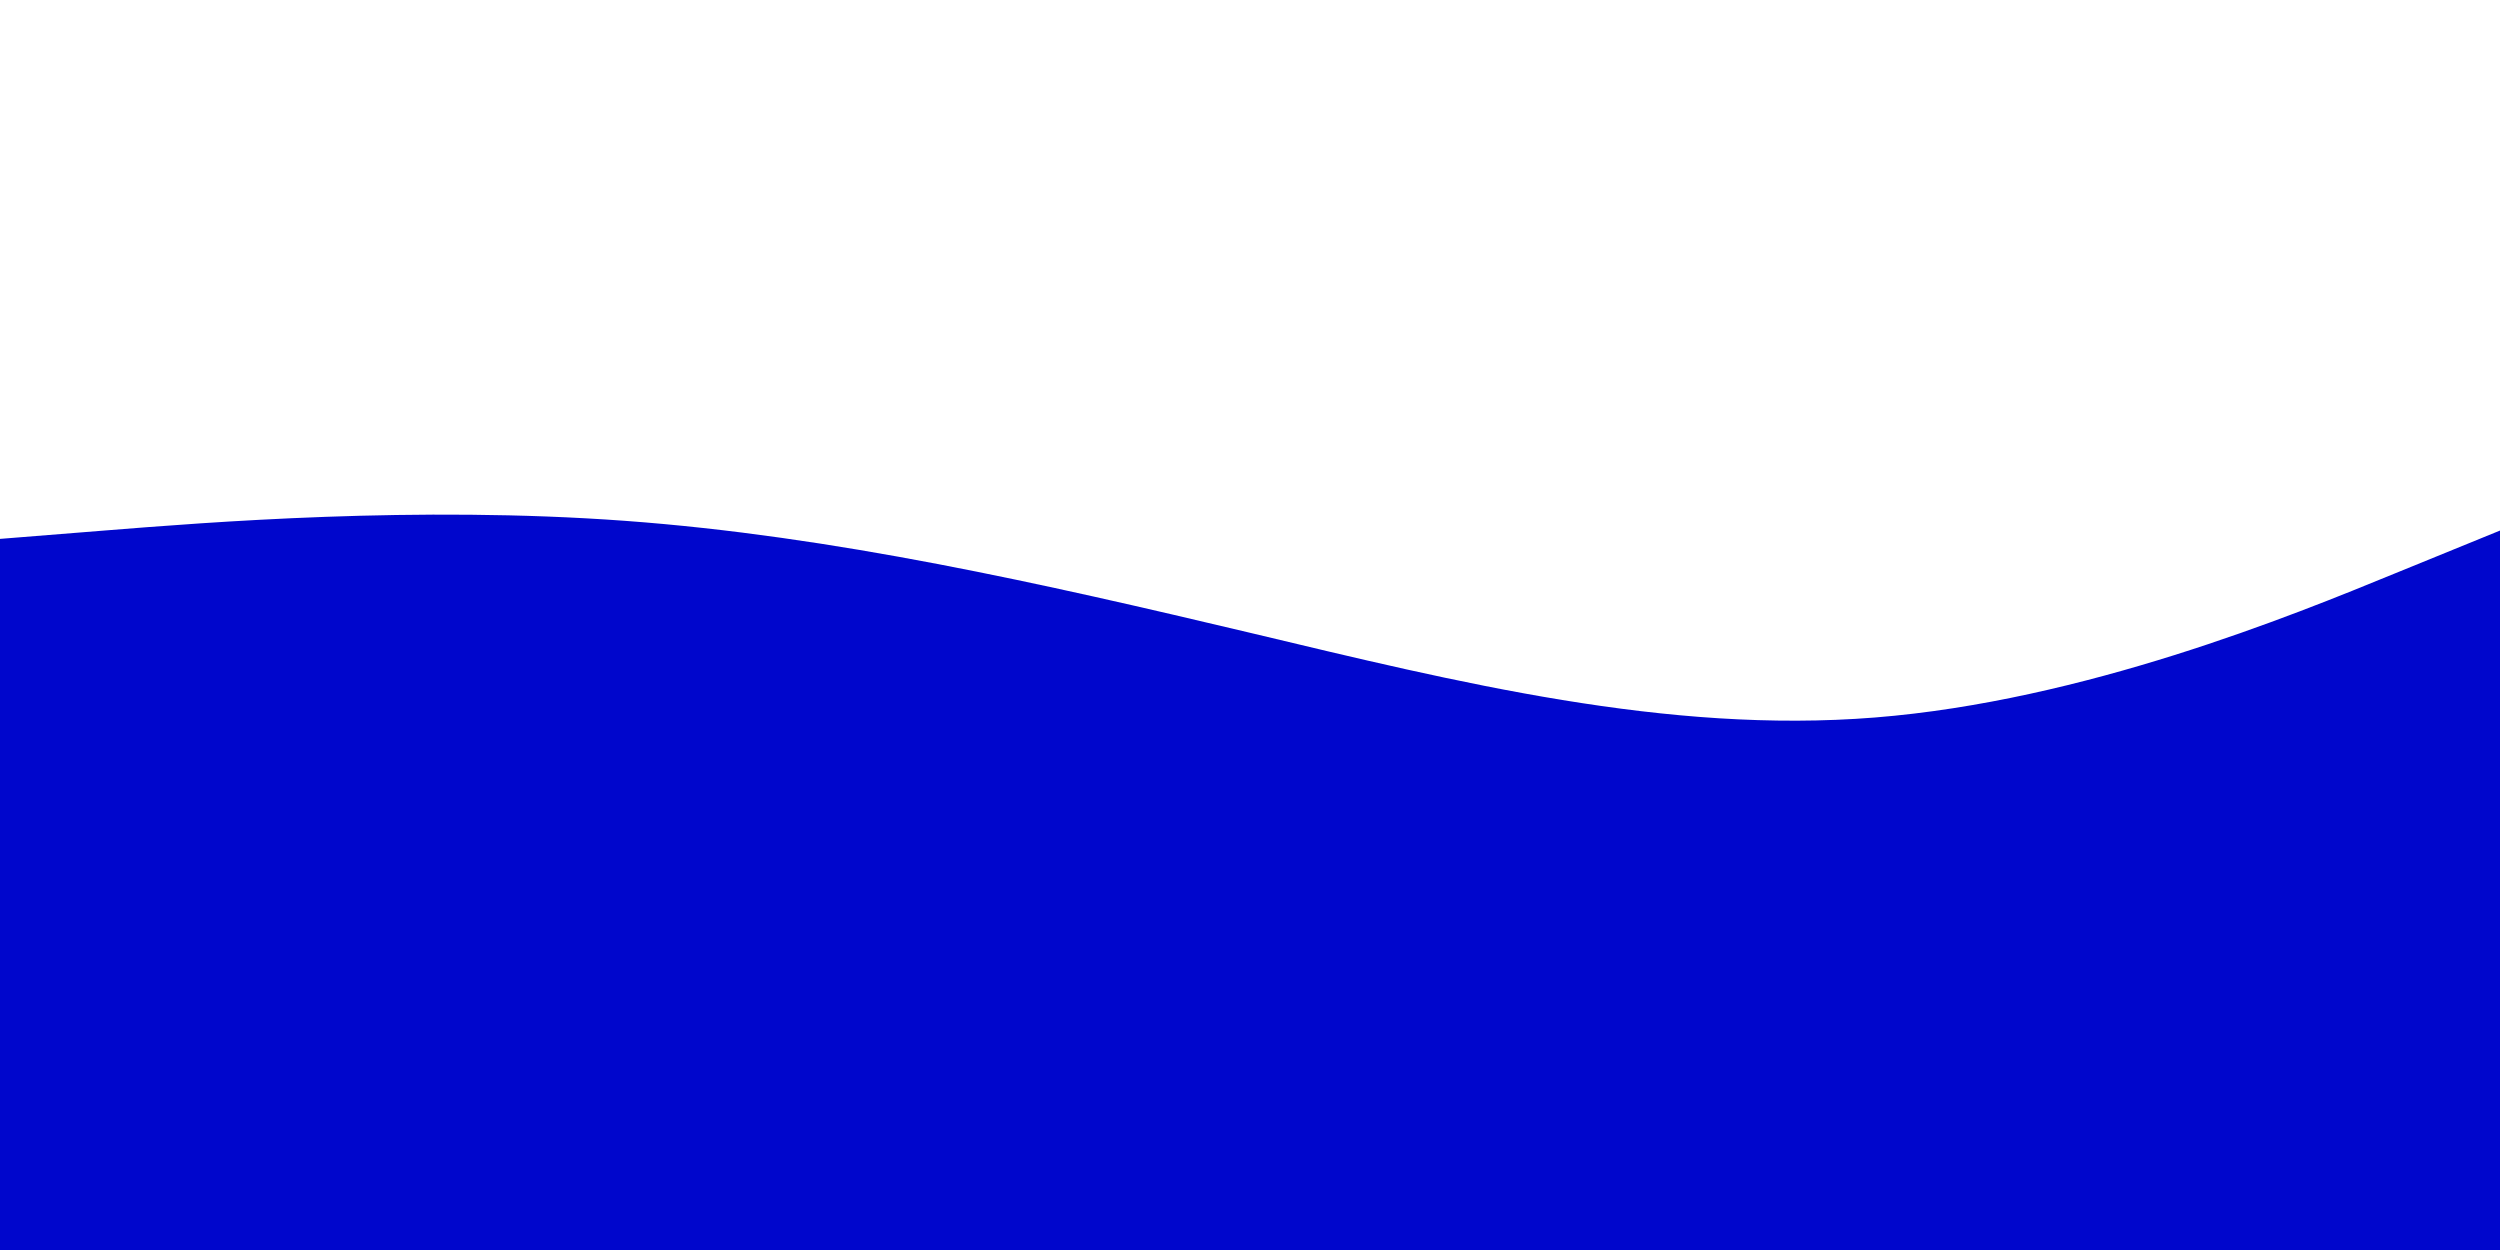 <svg id="visual" viewBox="0 0 900 450" width="900" height="450" xmlns="http://www.w3.org/2000/svg" xmlns:xlink="http://www.w3.org/1999/xlink" version="1.1"><path d="M0 194L37.5 191C75 188 150 182 225 187.5C300 193 375 210 450 227.8C525 245.7 600 264.3 675 258.3C750 252.3 825 221.7 862.5 206.3L900 191L900 451L862.5 451C825 451 750 451 675 451C600 451 525 451 450 451C375 451 300 451 225 451C150 451 75 451 37.5 451L0 451Z" fill="#0006cc" stroke-linecap="round" stroke-linejoin="miter"></path></svg>